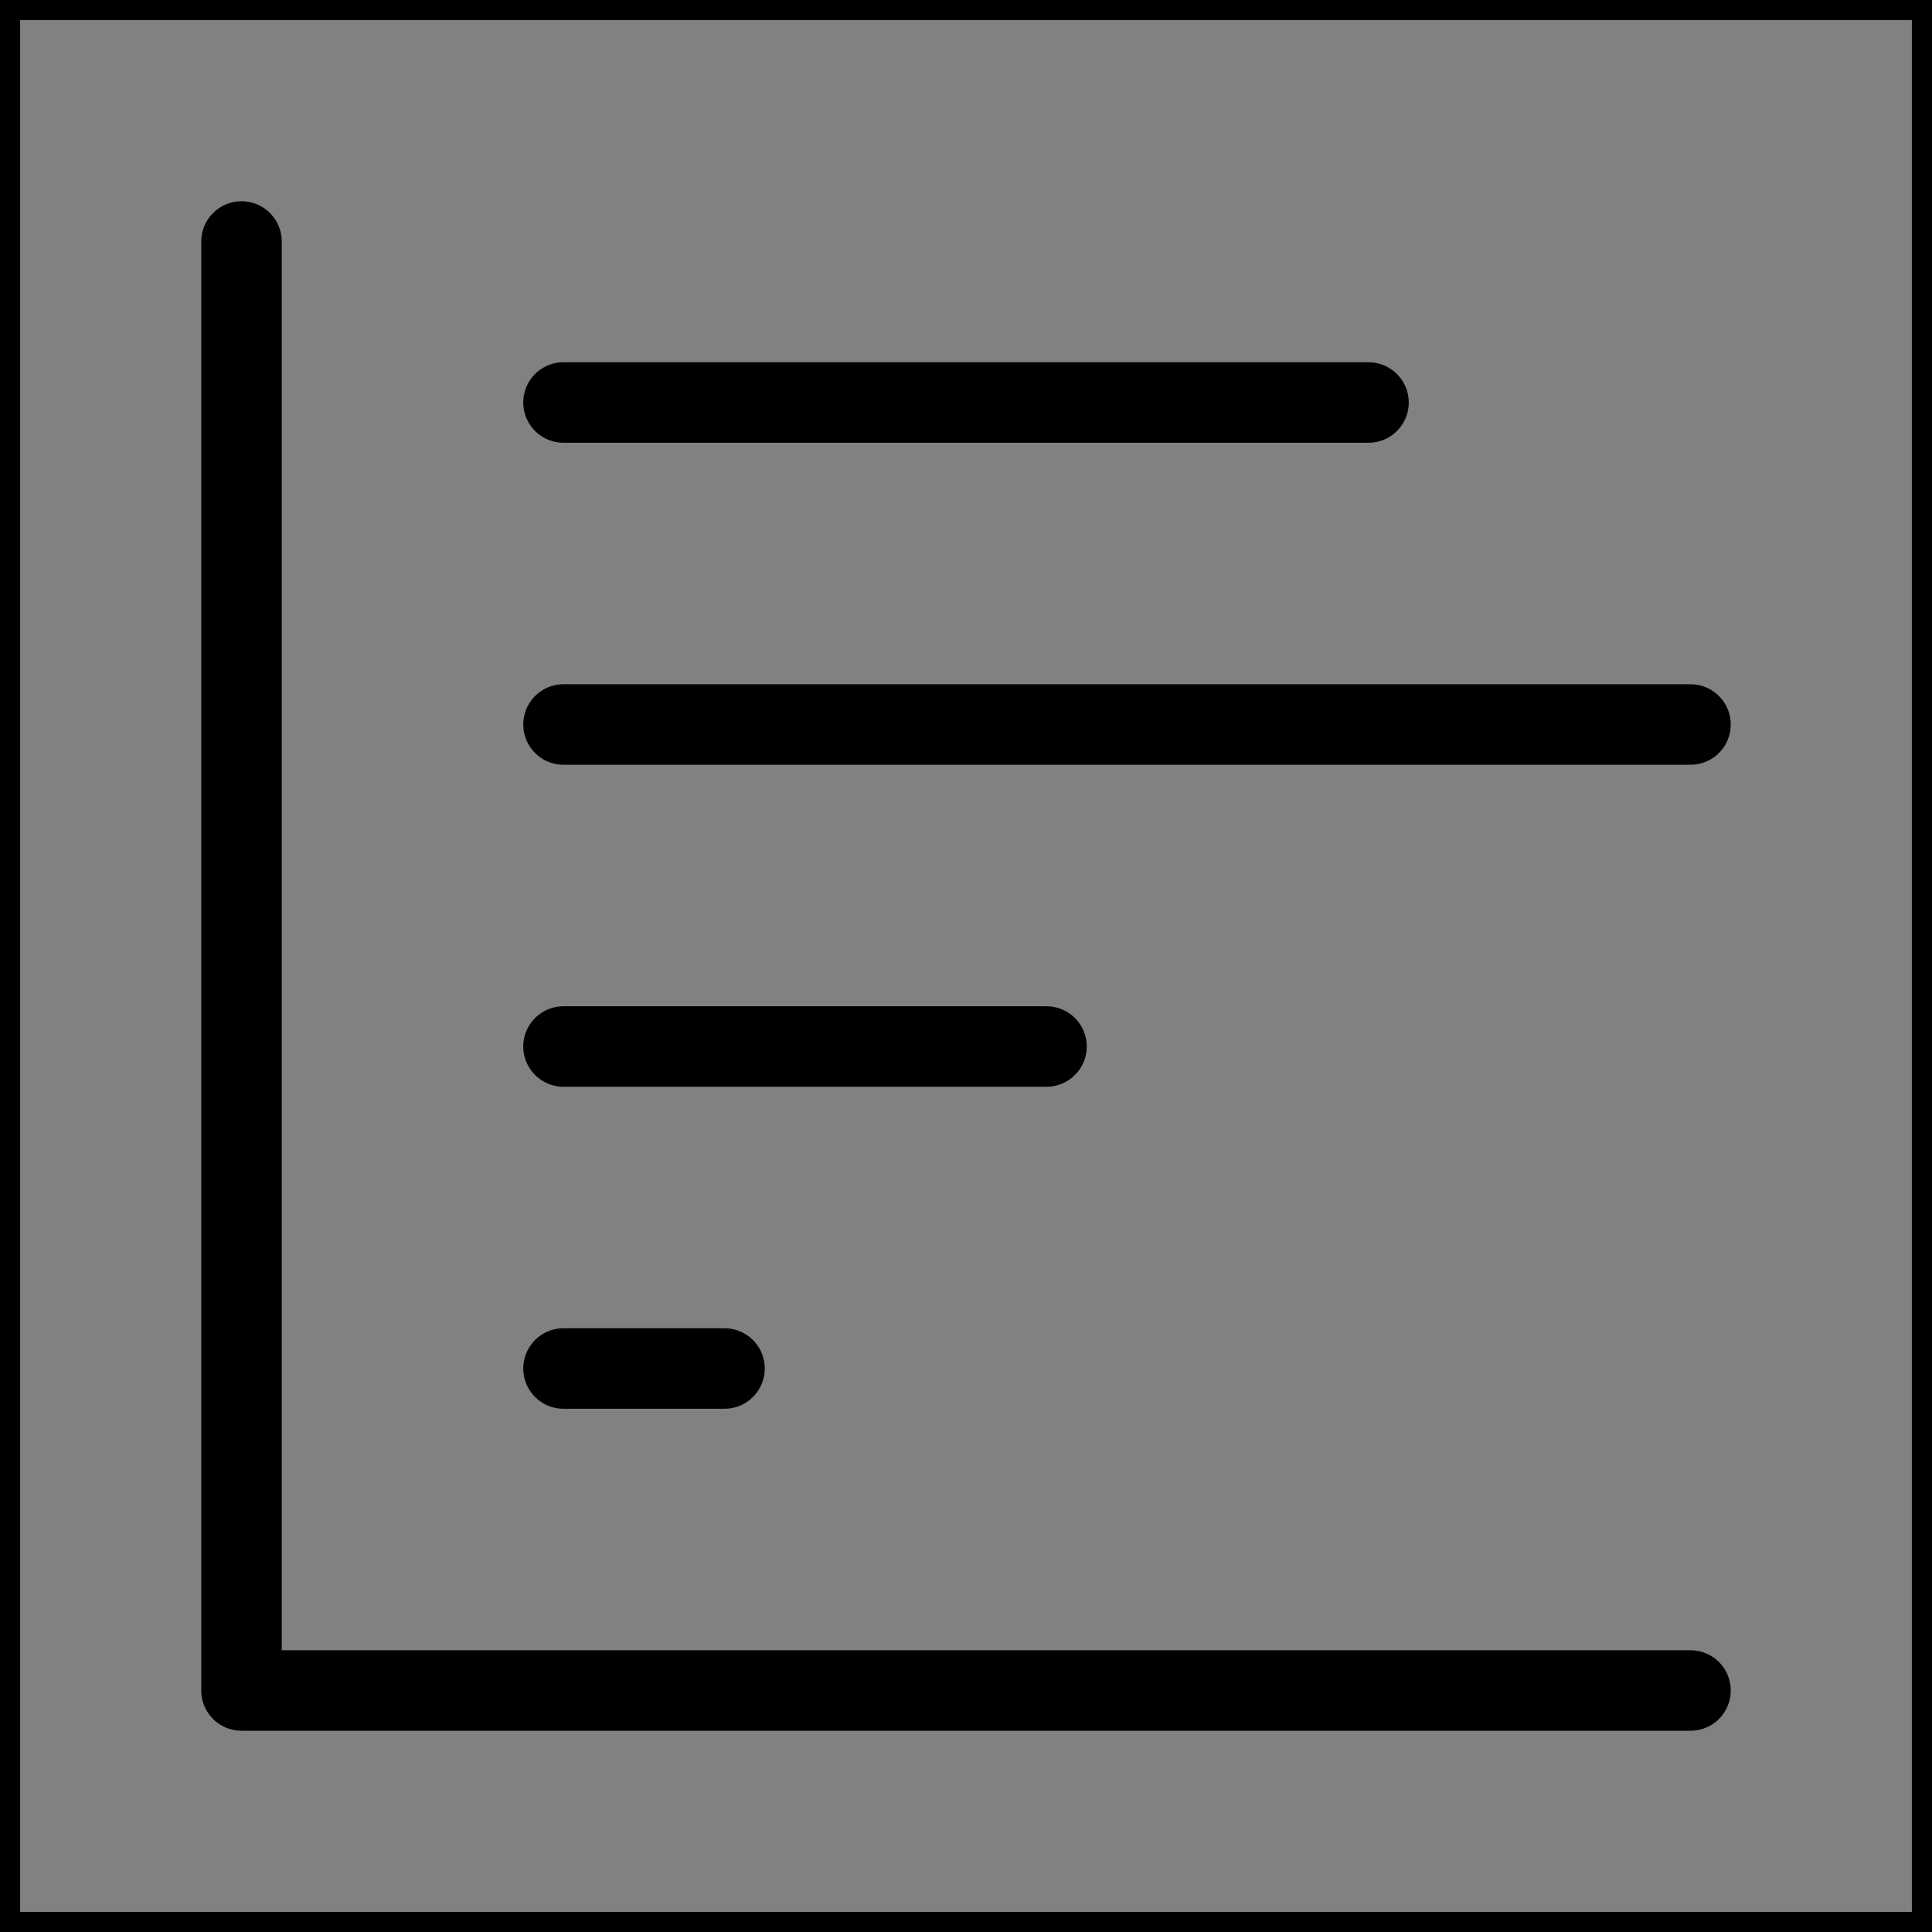 <svg viewBox="0 0 48 48" fill="none" xmlns="http://www.w3.org/2000/svg" stroke="currentColor"><rect x="0" y="0" width="48" height="48" fill="#808080" stroke="none"/><rect width="48" height="48" fill="white" fill-opacity="0.01"/><path d="M6 6V42H42" stroke="currentColor" stroke-width="2" stroke-linecap="round" stroke-linejoin="round"/><path d="M18 34H14" stroke="currentColor" stroke-width="2" stroke-linecap="round" stroke-linejoin="round"/><path d="M26 26H14" stroke="currentColor" stroke-width="2" stroke-linecap="round" stroke-linejoin="round"/><path d="M42 18H14" stroke="currentColor" stroke-width="2" stroke-linecap="round" stroke-linejoin="round"/><path d="M34 10L14 10" stroke="currentColor" stroke-width="2" stroke-linecap="round" stroke-linejoin="round"/></svg>